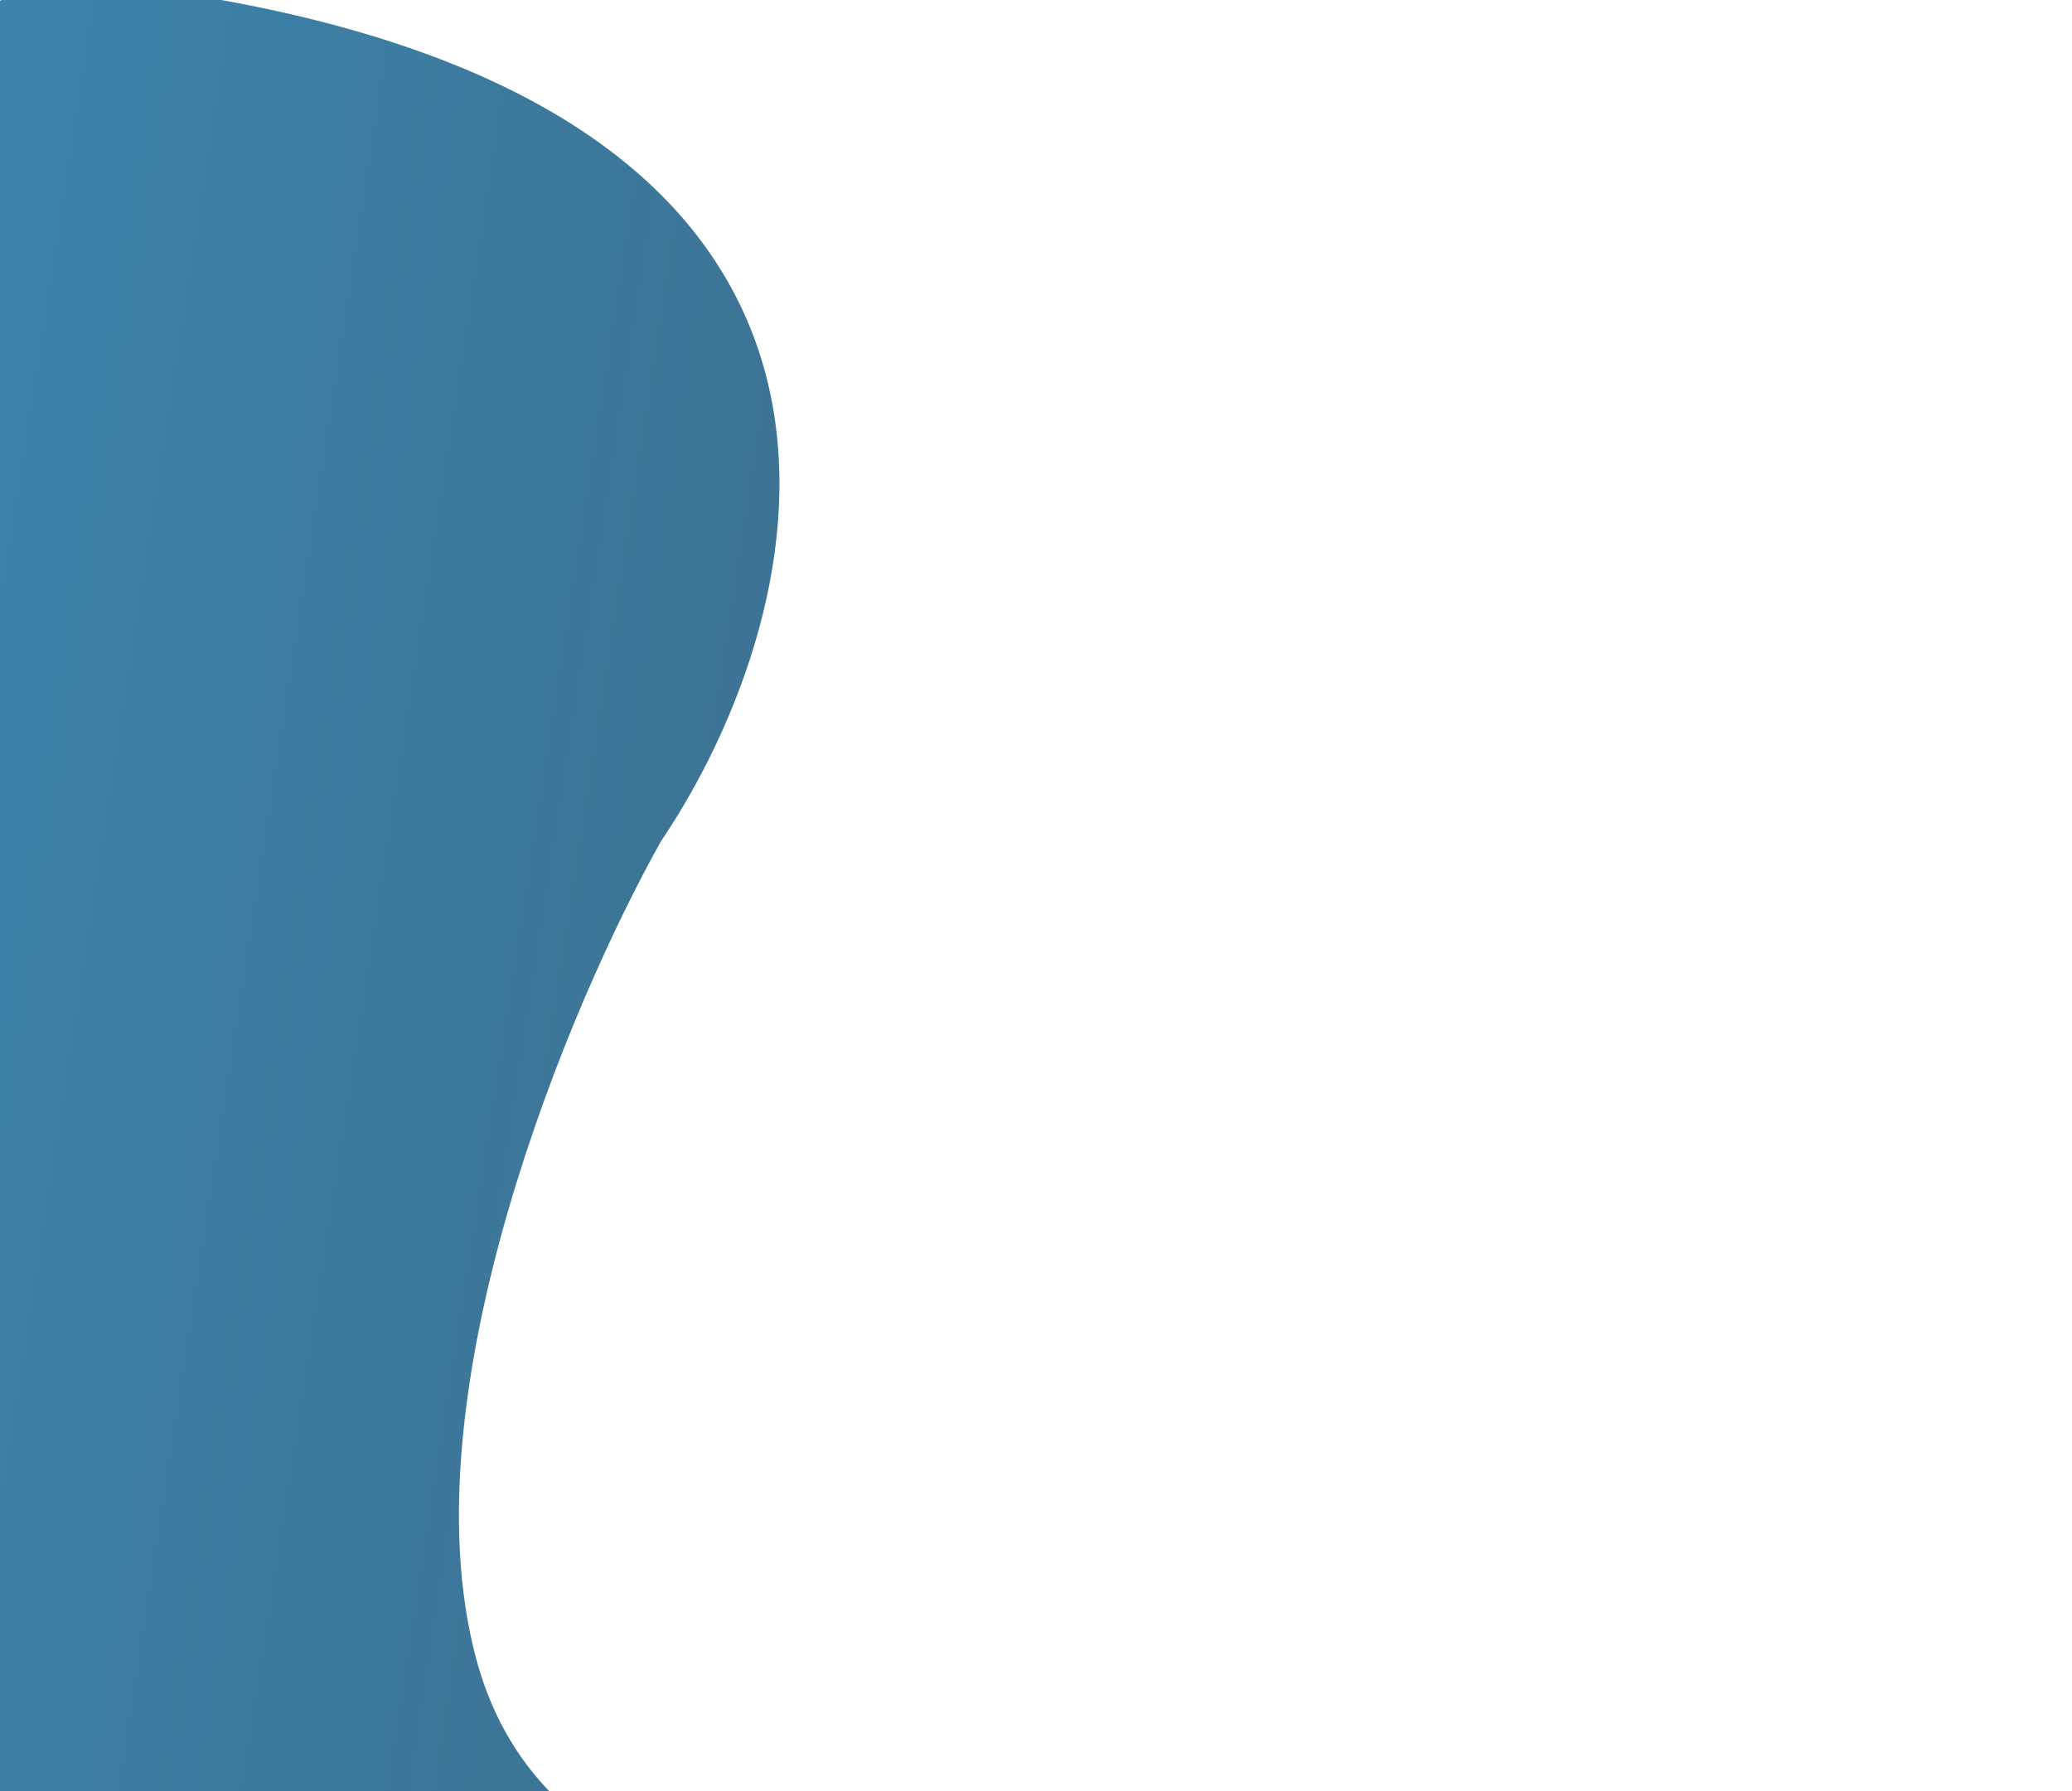<svg width="1041" height="900" viewBox="0 0 1041 900" fill="none" xmlns="http://www.w3.org/2000/svg">
<path d="M737.75 945.809C880.367 928.255 984.607 1041.78 1035.8 1128.73C1047.99 1149.43 1032.11 1173.86 1008.08 1173.73L12.157 1168.47C-6.183 1168.37 -21 1153.48 -21 1135.14L-21 31.333C-21 12.924 -6.076 -2 12.333 -2L96.88 -2C98.707 -2 100.615 -1.837 102.416 -1.532C472.811 61.171 410.055 307.162 332.125 422.599C286.5 503.824 204 699.525 239 832.528C282.75 998.782 525.875 971.888 737.75 945.809Z" fill="url(#paint0_linear_17:1285)"/>
<defs>
<linearGradient id="paint0_linear_17:1285" x1="1136.03" y1="1898.73" x2="-980.232" y2="1572.86" gradientUnits="userSpaceOnUse">
<stop stop-color="#3F4F61"/>
<stop offset="1" stop-color="#3A9FD1"/>
</linearGradient>
</defs>
</svg>
